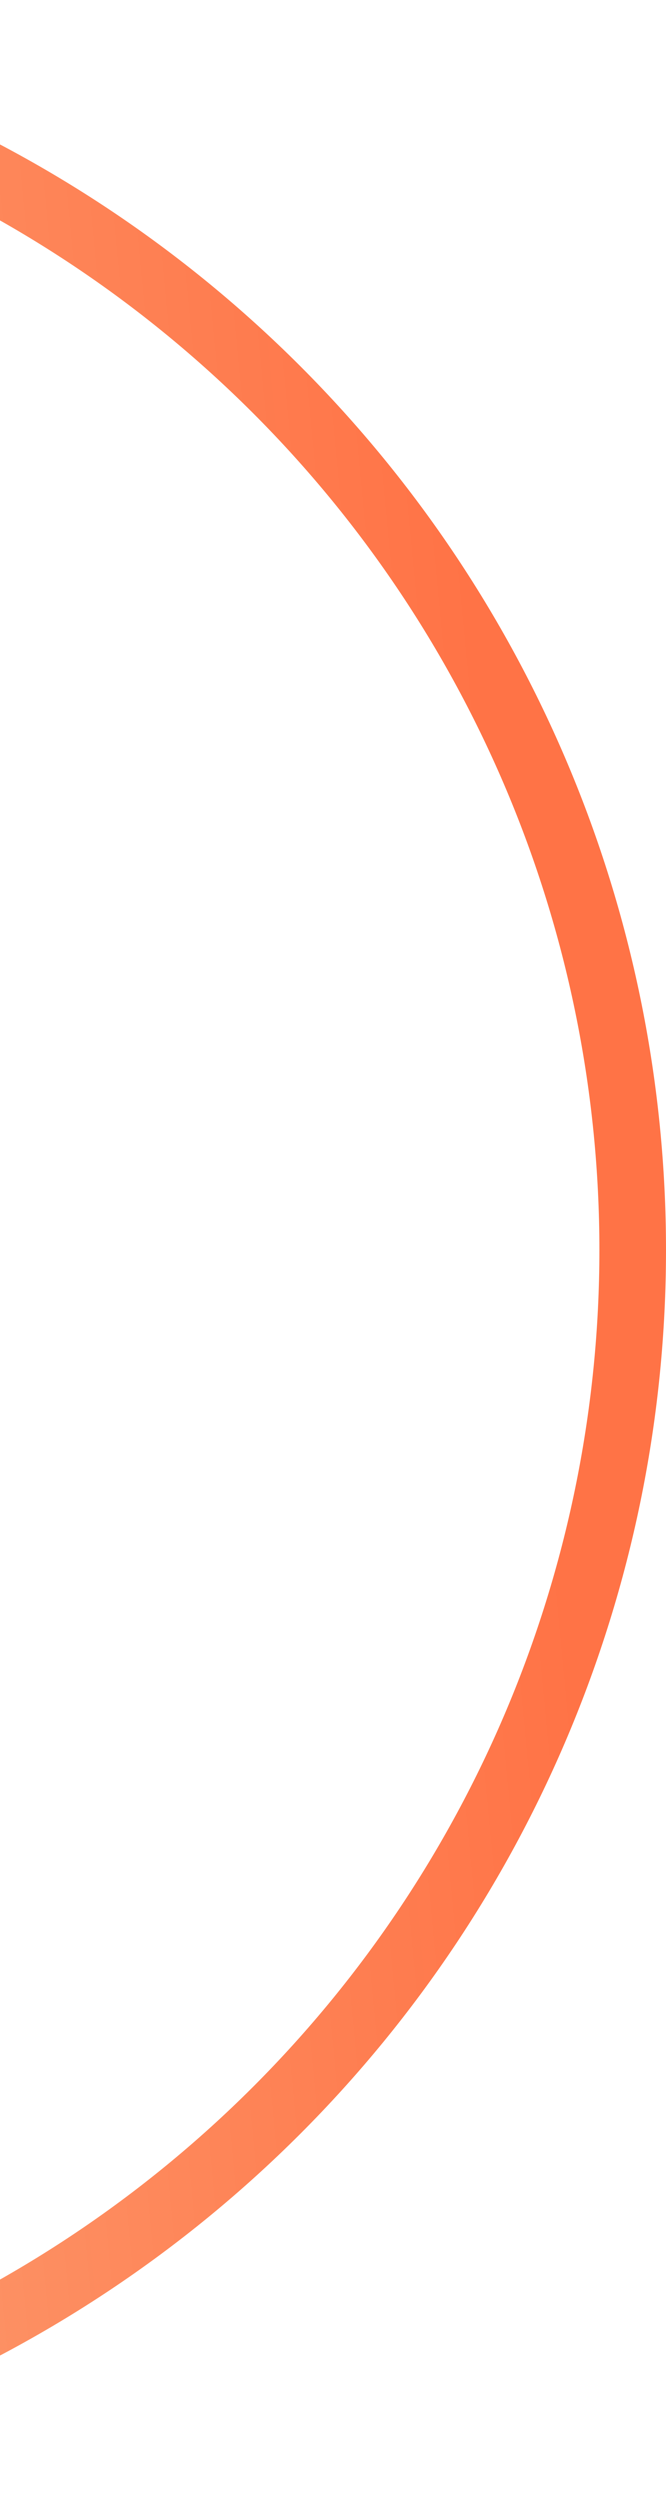 <svg width="40" height="150" viewBox="0 0 40 150" fill="none" xmlns="http://www.w3.org/2000/svg">
<circle cx="-35" cy="75" r="73" stroke="url(#paint0_linear_1212_2507)" stroke-width="4"/>
<defs>
<linearGradient id="paint0_linear_1212_2507" x1="-73.722" y1="97.641" x2="33.284" y2="87.39" gradientUnits="userSpaceOnUse">
<stop stop-color="#FAC497"/>
<stop offset="1" stop-color="#FF7346"/>
</linearGradient>
</defs>
</svg>

